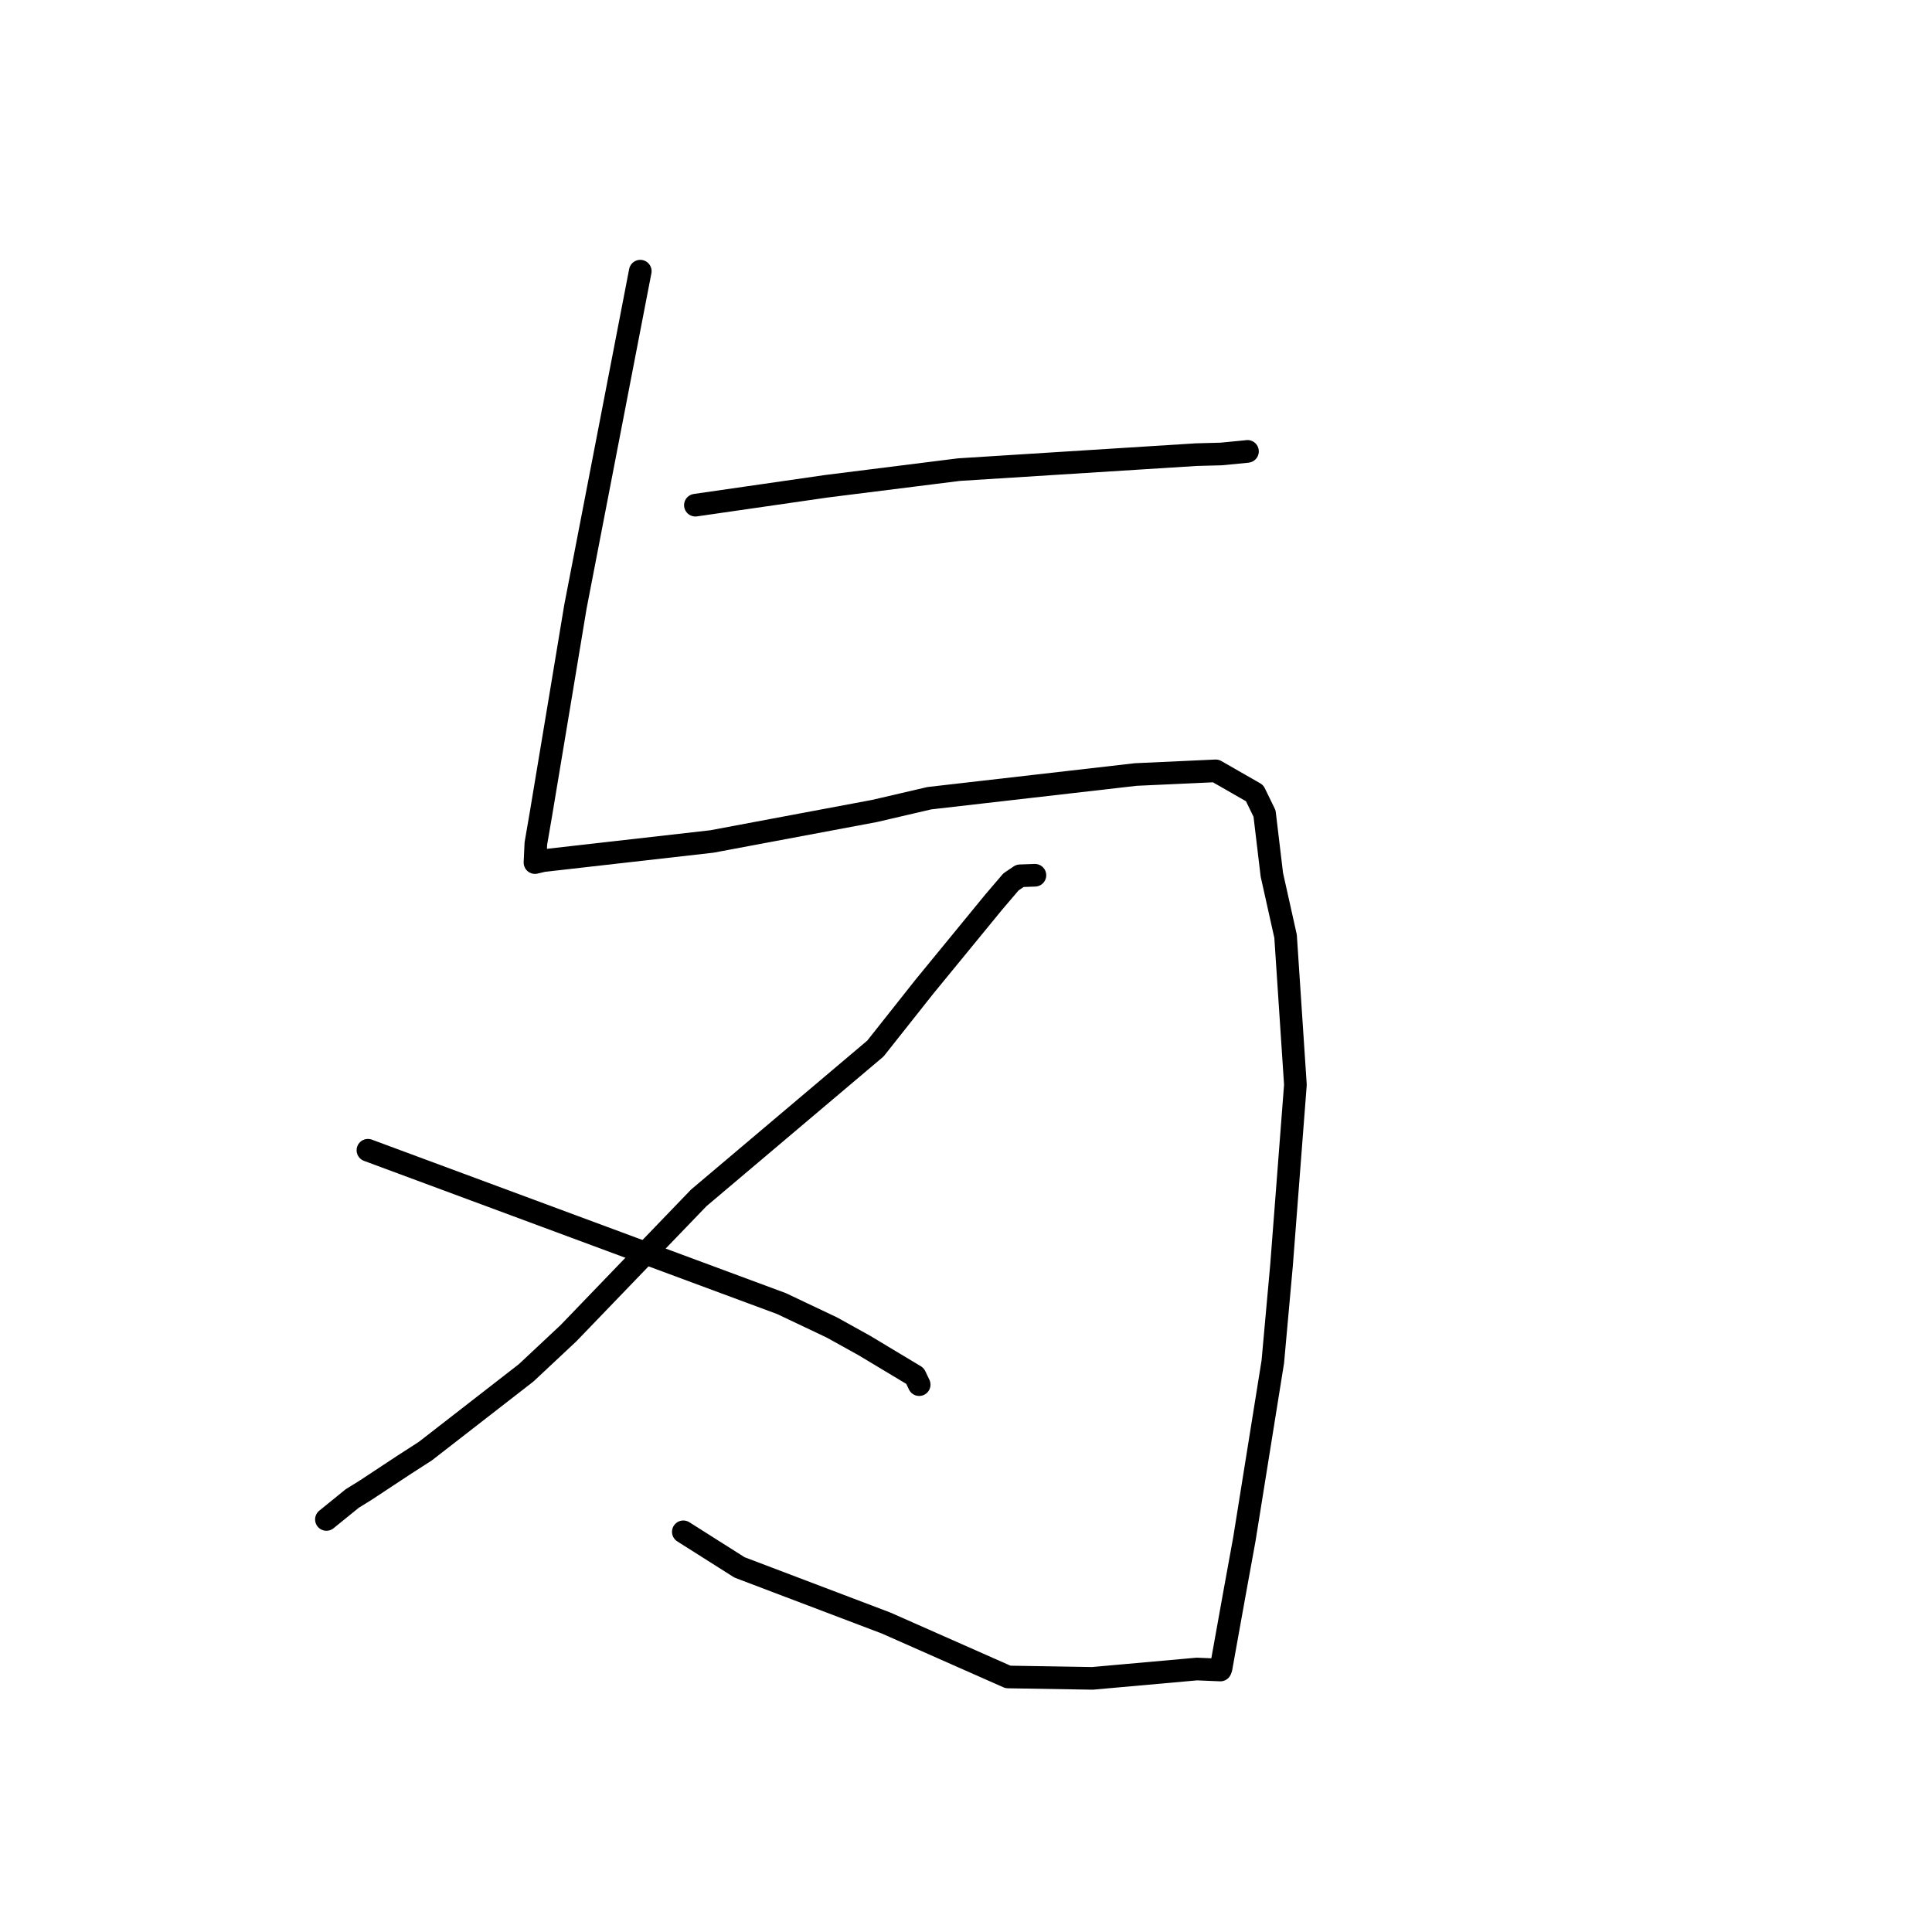 <?xml version="1.0" standalone="no"?>
    <svg width="256" height="256" xmlns="http://www.w3.org/2000/svg" version="1.1">
    <polyline stroke="black" stroke-width="3" stroke-linecap="round" fill="transparent" stroke-linejoin="round" points="92.143 66.939 100.822 65.686 109.5 64.432 127.083 62.226 158.505 60.243 161.804 60.155 165.196 59.827 165.288 59.811 165.298 59.809 165.298 59.809 " />
        <polyline stroke="black" stroke-width="3" stroke-linecap="round" fill="transparent" stroke-linejoin="round" points="84.84 35.931 80.54 58.177 76.241 80.424 74.384 91.613 71.663 107.944 71.003 111.778 70.888 114.272 70.887 114.294 70.887 114.296 71.949 114.042 94.33 111.5 115.882 107.457 123.142 105.767 150.488 102.627 161.089 102.142 166.243 105.096 167.559 107.799 168.526 115.906 170.345 124.059 171.648 143.74 169.812 167.618 168.654 180.445 164.885 203.952 163.546 211.304 161.79 221.072 161.703 221.285 158.594 221.154 144.753 222.392 133.568 222.207 117.409 215.059 97.989 207.689 90.544 202.974 " />
        <polyline stroke="black" stroke-width="3" stroke-linecap="round" fill="transparent" stroke-linejoin="round" points="137.133 115.976 136.144 116.011 135.155 116.047 133.959 116.856 131.679 119.526 122.454 130.784 115.999 138.936 92.59 158.723 75.324 176.657 69.721 181.905 56.366 192.278 53.469 194.146 48.411 197.484 46.684 198.552 43.541 201.1 43.252 201.335 " />
        <polyline stroke="black" stroke-width="3" stroke-linecap="round" fill="transparent" stroke-linejoin="round" points="48.752 152.414 76.15 162.573 103.548 172.731 110.23 175.9 114.527 178.285 121.245 182.319 121.793 183.464 121.796 183.471 " />
        </svg>